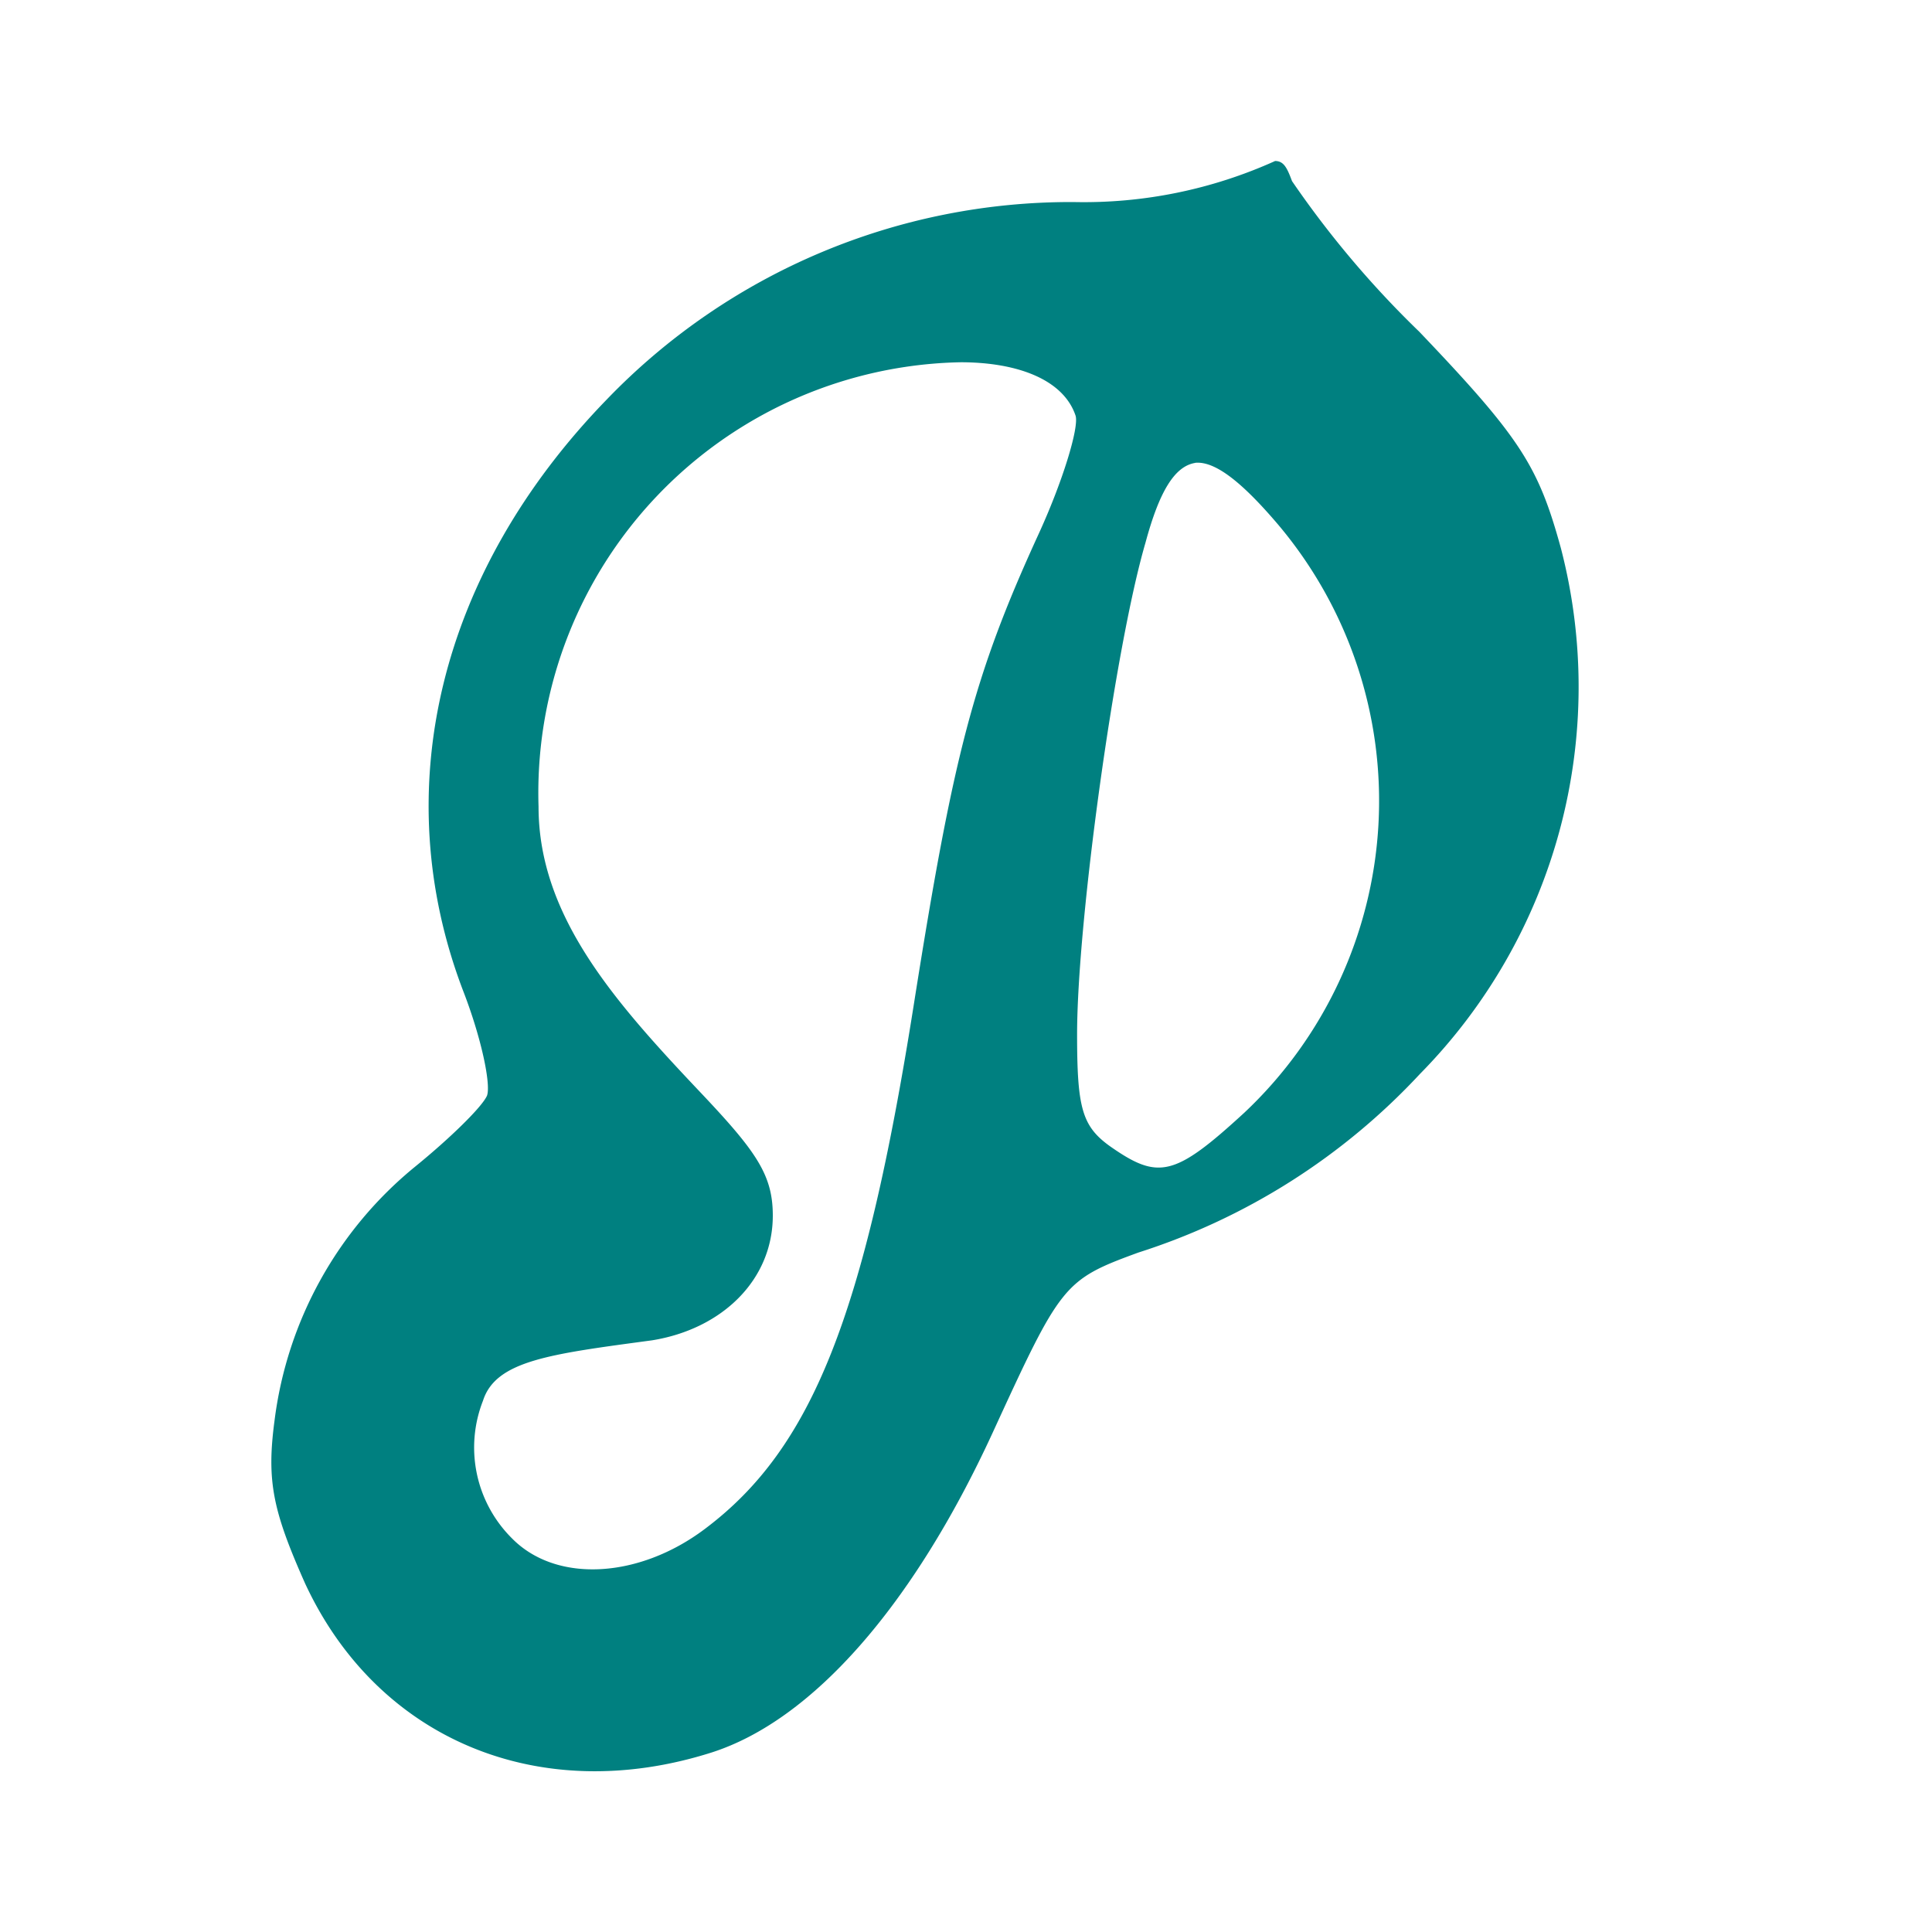 <svg xmlns="http://www.w3.org/2000/svg" width="24" height="24" id="svg7"><defs id="defs3"><style id="current-color-scheme"/></defs><path d="M15.84 2a5.77 5.77 0 0 1-2.5.51 8 8 0 0 0-5.8 2.45C5.46 7.1 4.8 9.8 5.75 12.3c.23.59.35 1.17.3 1.31-.06.14-.46.53-.89.88a4.85 4.85 0 0 0-1.75 3.16c-.1.75-.02 1.12.38 2.02.9 1.94 2.91 2.78 5.05 2.1 1.25-.4 2.5-1.82 3.49-3.97.85-1.85.88-1.9 1.81-2.24a8.16 8.16 0 0 0 3.5-2.22 6.85 6.85 0 0 0 1.75-6.53c-.28-1.02-.5-1.37-1.76-2.69a12.14 12.14 0 0 1-1.58-1.87c-.06-.16-.1-.25-.21-.25zm-3.91 2.5c.72 0 1.28.22 1.43.66.05.14-.16.83-.47 1.5-.8 1.75-1.05 2.73-1.54 5.83-.61 3.85-1.26 5.5-2.59 6.5-.82.62-1.85.68-2.4.12A1.59 1.59 0 0 1 6 17.4c.16-.5.84-.58 2.1-.75.87-.14 1.5-.75 1.5-1.55 0-.5-.2-.79-.88-1.51-1.07-1.13-2.03-2.2-2.03-3.57a5.35 5.35 0 0 1 5.25-5.52zm2.91 1.25c.25-.03.59.24 1.04.77a5.32 5.32 0 0 1-.42 7.3c-.87.8-1.07.84-1.67.42-.35-.25-.41-.48-.41-1.39 0-1.4.47-4.81.85-6.11.17-.63.36-.95.62-.99z" id="path5" color="#fff" fill="#008080" stroke-width="1.25"/></svg>

